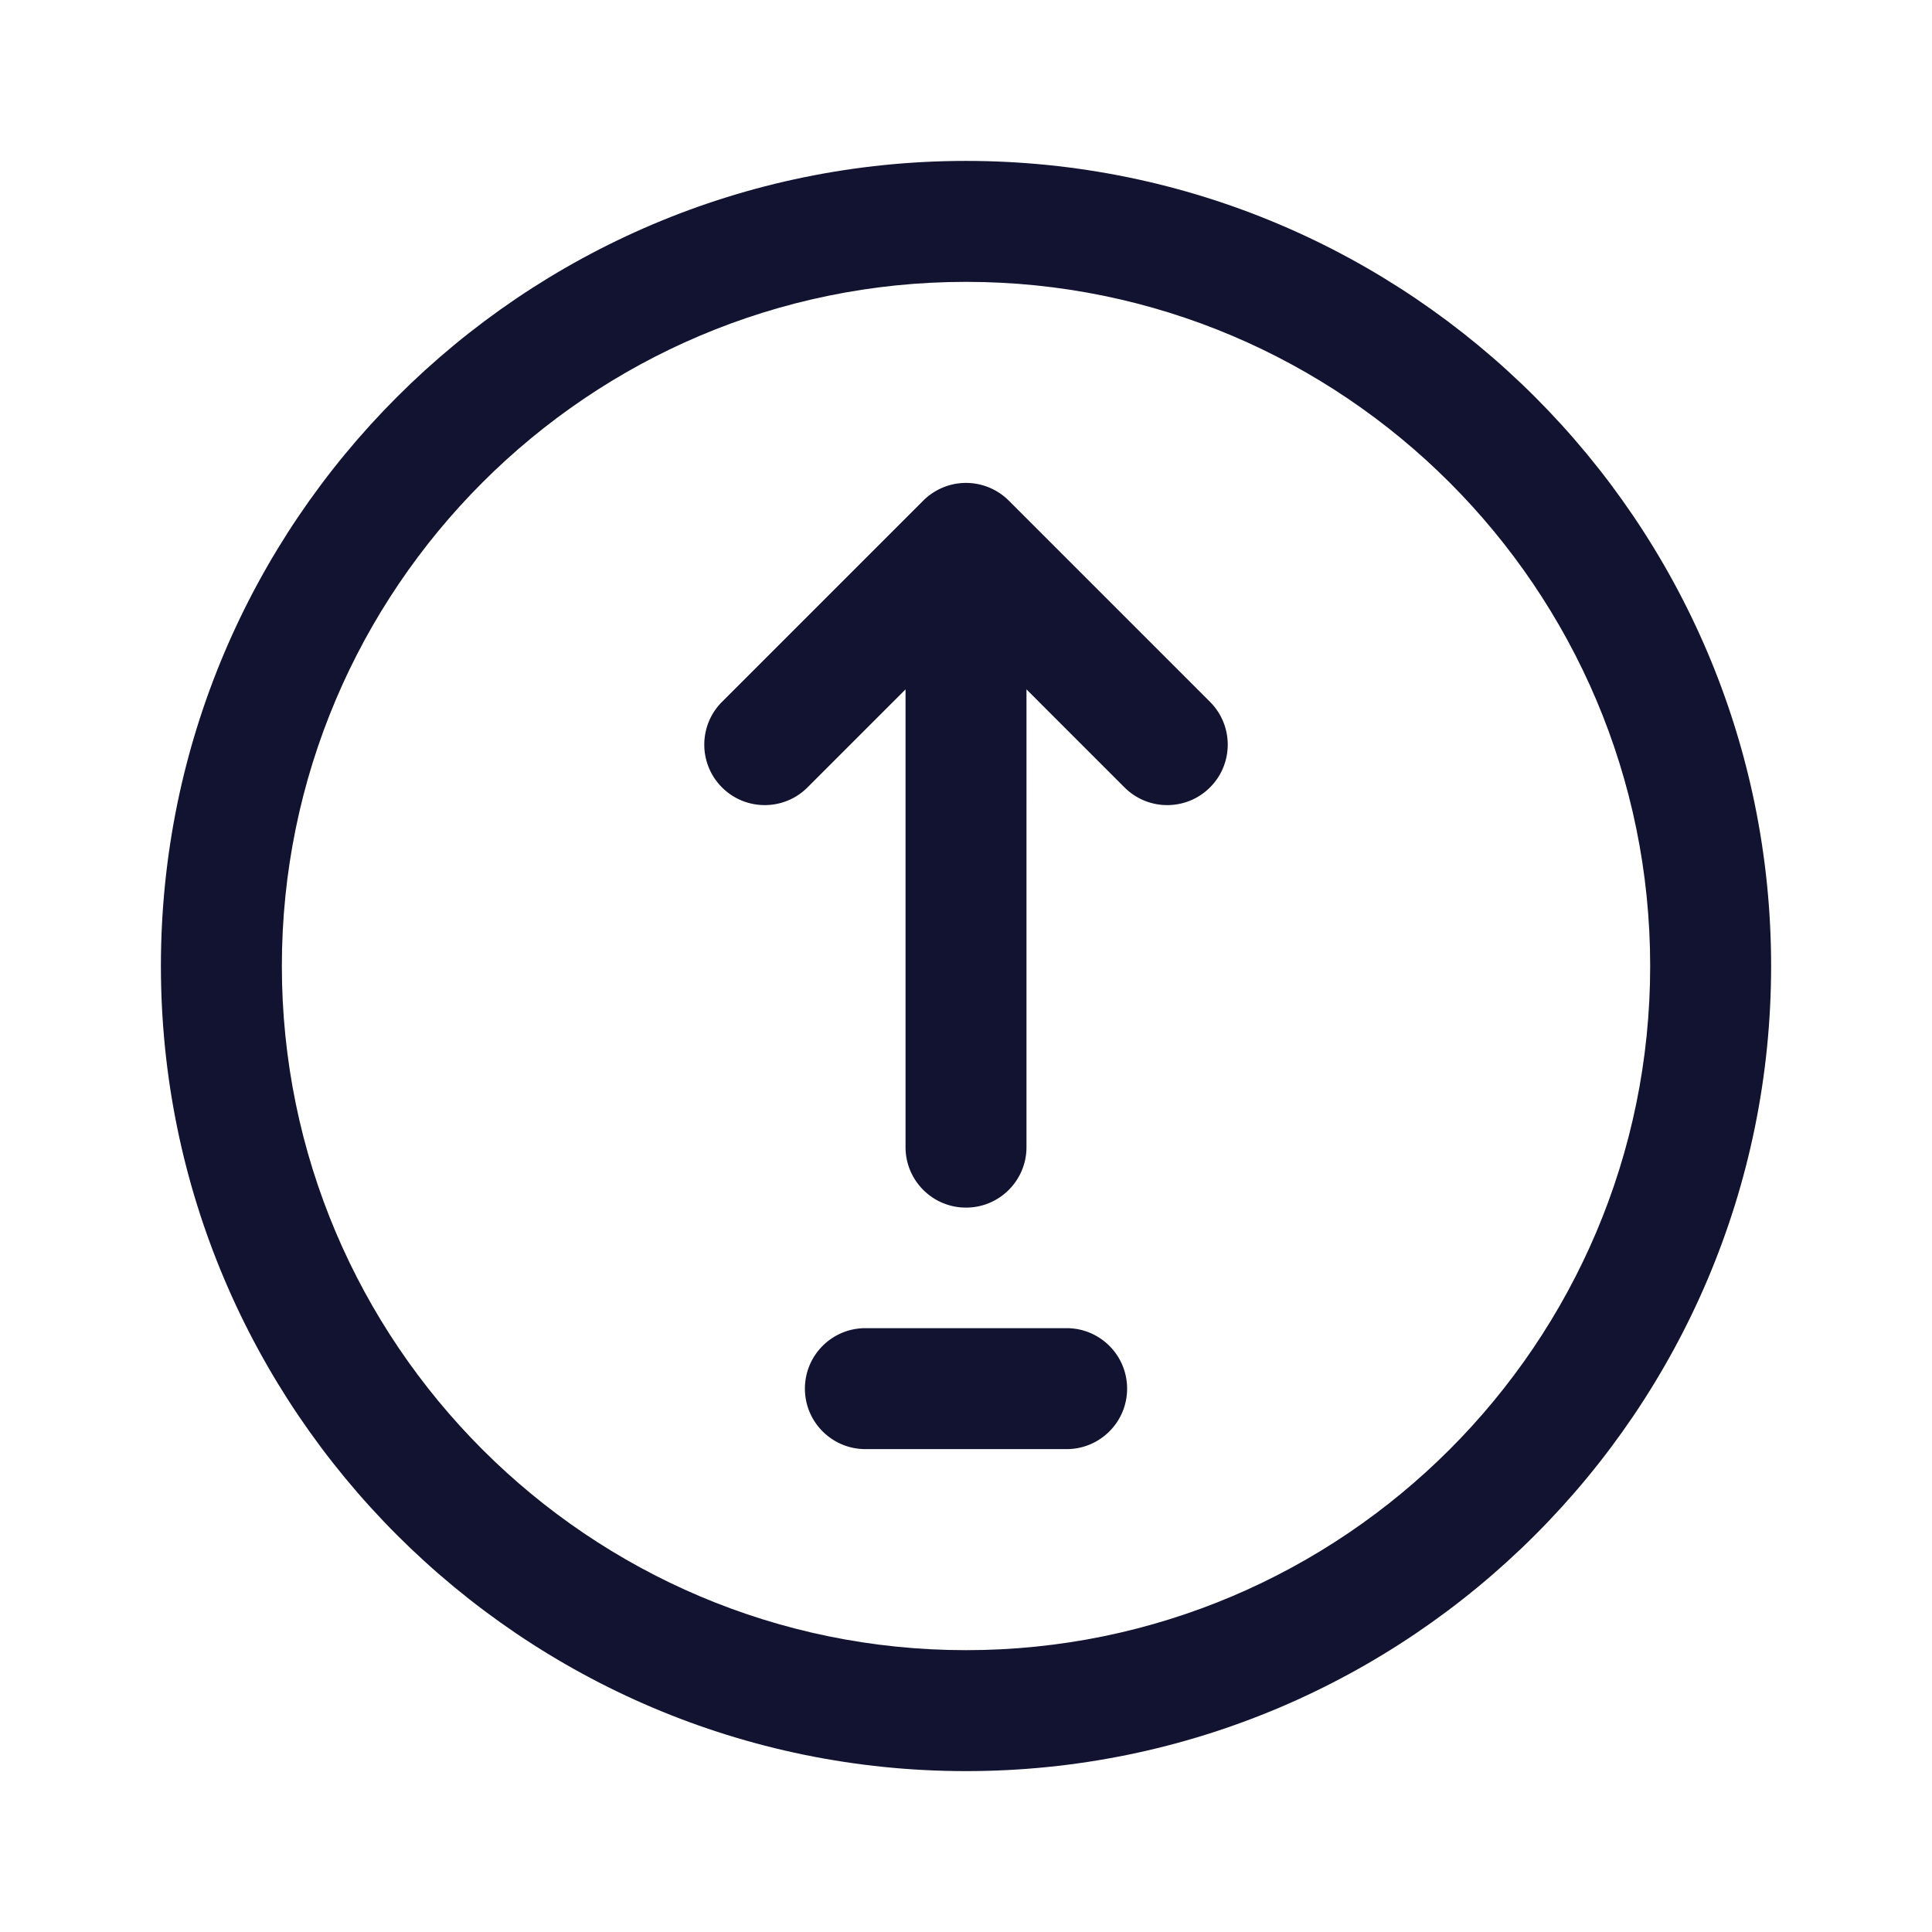 <svg xmlns="http://www.w3.org/2000/svg" width="500" height="500" style="width:100%;height:100%;transform:translate3d(0,0,0);content-visibility:visible" viewBox="0 0 500 500"><defs><clipPath id="a"><path d="M0 0h500v500H0z"/></clipPath><clipPath id="c"><path d="M0 0h500v500H0z"/></clipPath><clipPath id="b"><path d="M0 0h500v500H0z"/></clipPath></defs><g clip-path="url(#a)"><g clip-path="url(#b)" style="display:block"><g fill="none" class="primary design" style="display:none"><path/><path/></g><g fill="none" class="primary design" style="display:none"><path/><path/></g><path fill="none" class="primary design" style="display:none"/><path fill="none" class="primary design" style="display:none"/><g fill="#121330" class="primary design" style="display:block"><path d="M261.07 129.561a15.652 15.652 0 0 0-22.133 0l-52.084 52.084c-6.111 6.112-6.111 16.02 0 22.132 6.112 6.111 16.021 6.111 22.133 0l25.367-25.367v118.468c0 8.643 7.006 15.65 15.65 15.65s15.651-7.007 15.651-15.65V178.411l25.366 25.366a15.6 15.6 0 0 0 11.066 4.584c4.005 0 8.011-1.529 11.067-4.584 6.111-6.112 6.111-16.02 0-22.132l-52.083-52.084zm14.975 214.167h-52.084c-8.644 0-15.65 7.007-15.65 15.65s7.006 15.65 15.65 15.65h52.084c8.644 0 15.65-7.007 15.65-15.65s-7.006-15.65-15.65-15.65z"/><path d="M250.004 41.644c-114.89 0-208.361 93.469-208.361 208.359 0 114.89 93.471 208.359 208.361 208.359 114.89 0 208.359-93.469 208.359-208.359 0-114.89-93.469-208.359-208.359-208.359zm-.001 385.418c-97.631 0-177.059-79.428-177.059-177.059S152.372 72.944 250.003 72.944s177.059 79.428 177.059 177.059-79.428 177.059-177.059 177.059z"/></g><g class="primary design" style="display:none"><path/><path/><path/></g></g><g clip-path="url(#c)" opacity="0" style="display:block"><g fill="none" class="primary design" style="display:none"><path/><path/></g><path fill="none" class="primary design" style="display:none"/><g class="primary design" style="display:none"><path/><path/><path/></g><path fill="none" class="primary design" style="display:none"/></g><g class="com" style="display:none"><path/><path/><path/><path/><path/><path/><path/><path/><path/><path/><path/><path/></g></g></svg>